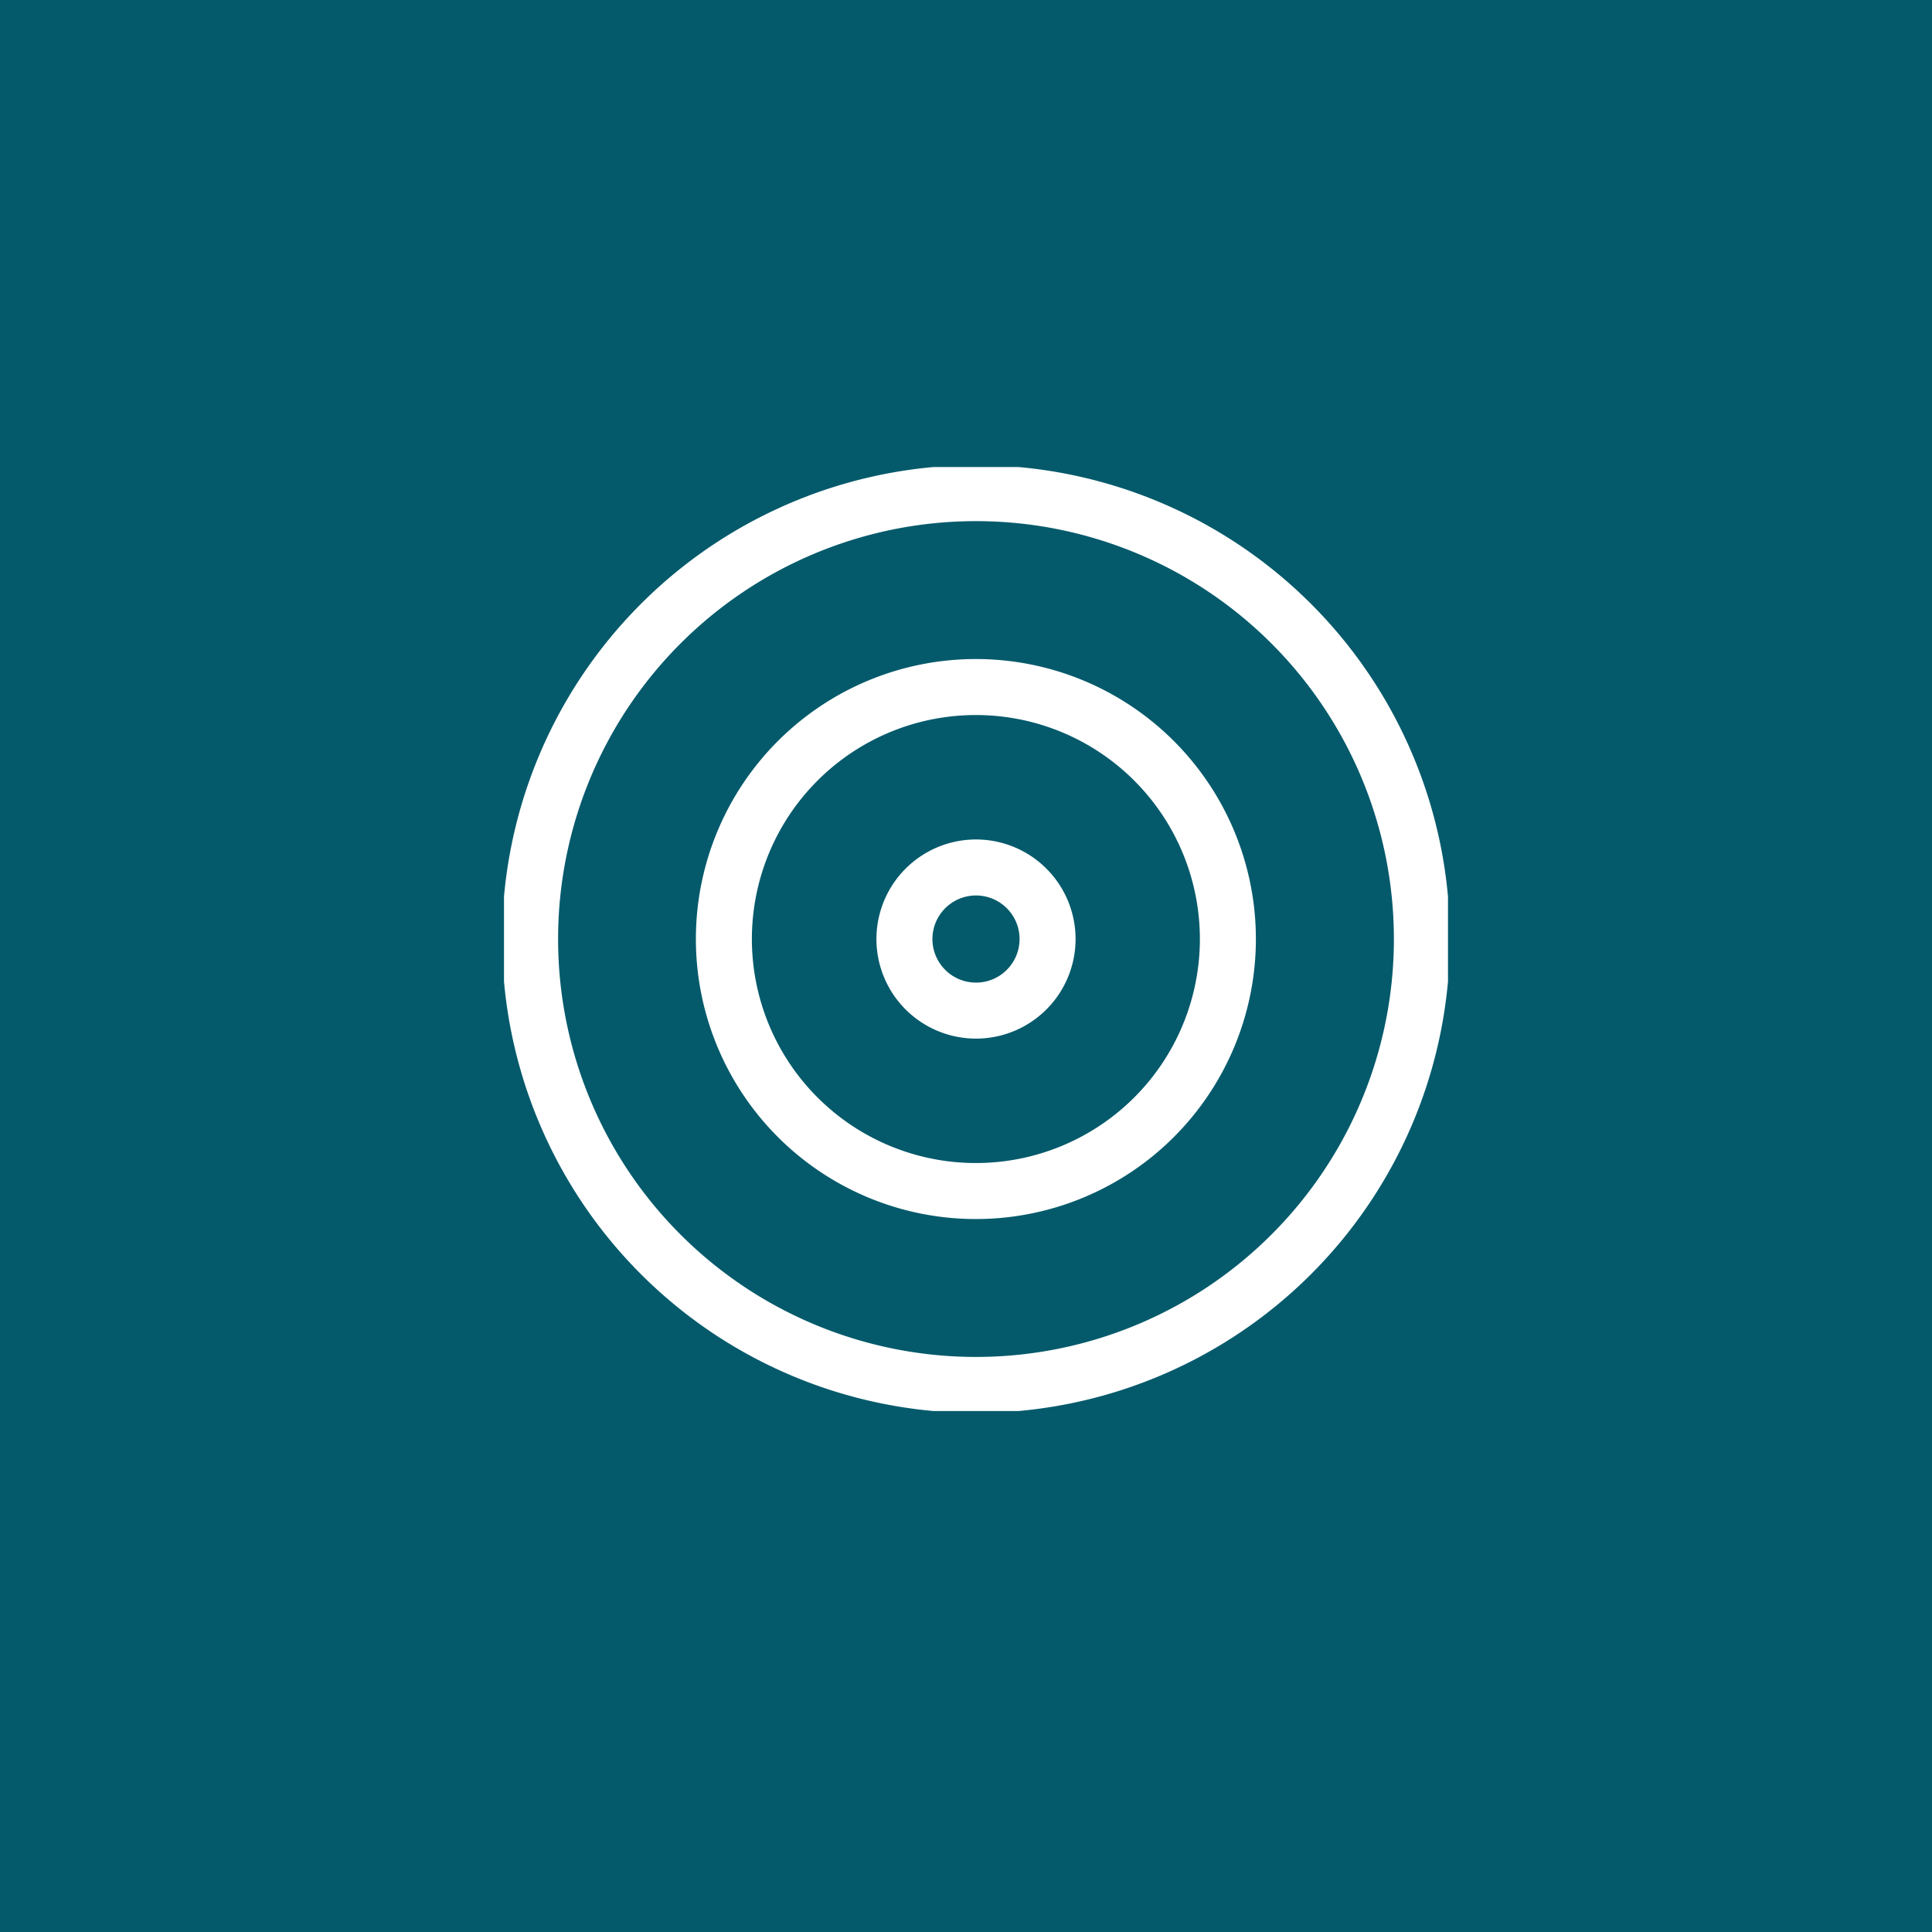 <svg xmlns="http://www.w3.org/2000/svg" xmlns:xlink="http://www.w3.org/1999/xlink" width="69" height="69" viewBox="0 0 69 69">
  <defs>
    <clipPath id="clip-path">
      <path id="Path_27623" data-name="Path 27623" d="M0,15.622H33.714V-18.092H0Z" transform="translate(0 18.092)" fill="none"/>
    </clipPath>
  </defs>
  <g id="Group_14590" data-name="Group 14590" transform="translate(-921 -1166)">
    <rect id="Rectangle_3217" data-name="Rectangle 3217" width="69" height="69" transform="translate(921 1166)" fill="#045a6b"/>
    <g id="Group_14125" data-name="Group 14125" transform="translate(939 1182.68)">
      <g id="Group_14124" data-name="Group 14124" transform="translate(0 0)" clip-path="url(#clip-path)">
        <g id="Group_14122" data-name="Group 14122" transform="translate(0.932 0.932)">
          <path id="Path_27621" data-name="Path 27621" d="M0,7.379A15.925,15.925,0,1,0,15.925-8.546,15.925,15.925,0,0,0,0,7.379Zm6.921,0a9,9,0,1,0,9-9A9,9,0,0,0,6.921,7.379Z" transform="translate(0 8.546)" fill="none" stroke="#fff" stroke-width="2"/>
        </g>
        <g id="Group_14123" data-name="Group 14123" transform="translate(14.301 14.3)">
          <path id="Path_27622" data-name="Path 27622" d="M.016,1.38a2.556,2.556,0,1,0,2.1-2.942A2.557,2.557,0,0,0,.016,1.38Z" transform="translate(0.019 1.598)" fill="none" stroke="#fff" stroke-width="2"/>
        </g>
      </g>
    </g>
  </g>
</svg>
